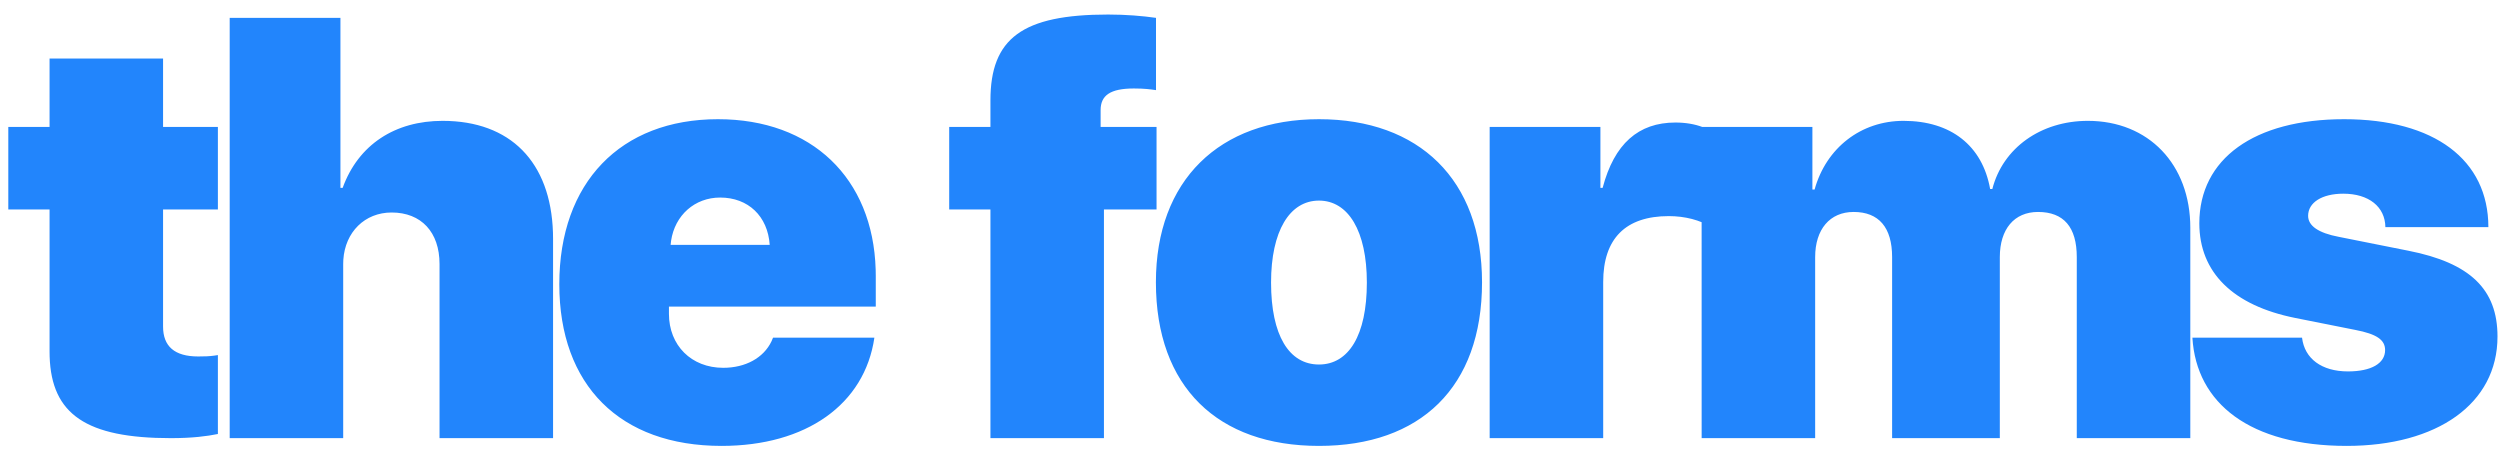 <?xml version="1.0" encoding="UTF-8"?>
<svg width="97px" height="18px" viewBox="0 0 97 18" version="1.1" xmlns="http://www.w3.org/2000/svg" xmlns:xlink="http://www.w3.org/1999/xlink">
    <title>logo</title>
    <g id="pages" stroke="none" stroke-width="1" fill="none" fill-rule="evenodd">
        <g id="dashboard_forms_list" transform="translate(-30, -31)" fill="#2285FC" fill-rule="nonzero">
            <g id="topBar">
                <path d="M81.176,35.625 C85.054,35.625 87.503,37.967 87.503,41.952 C87.503,46.034 85.107,48.301 81.176,48.301 C77.255,48.301 74.849,46.023 74.849,41.952 C74.849,37.988 77.319,35.625 81.176,35.625 Z M120.952,35.625 C124.443,35.625 126.549,37.193 126.549,39.814 L122.553,39.814 C122.542,39.02 121.908,38.515 120.92,38.515 C120.093,38.515 119.555,38.858 119.555,39.374 C119.555,39.761 119.953,40.04 120.748,40.19 L123.444,40.728 C125.84,41.2 126.903,42.221 126.903,44.058 C126.903,46.668 124.561,48.301 121.049,48.301 C117.31,48.301 115.216,46.657 115.065,44.101 L119.319,44.101 C119.416,44.917 120.082,45.411 121.102,45.411 C122.005,45.411 122.542,45.1 122.542,44.584 C122.542,44.187 122.22,43.961 121.382,43.8 L119.061,43.338 C116.634,42.854 115.334,41.565 115.334,39.664 C115.334,37.161 117.461,35.625 120.952,35.625 Z M57.857,35.625 C61.491,35.625 63.872,37.905 63.976,41.461 L63.98,41.705 L63.98,42.897 L55.955,42.897 L55.955,43.177 C55.955,44.401 56.825,45.271 58.061,45.271 C58.923,45.271 59.626,44.888 59.934,44.243 L59.994,44.101 L63.926,44.101 C63.55,46.689 61.283,48.301 57.996,48.301 C54.054,48.301 51.701,45.948 51.701,42.027 C51.701,38.085 54.075,35.625 57.857,35.625 Z M72.995,31.564 C73.693,31.564 74.337,31.618 74.853,31.693 L74.853,31.693 L74.853,34.497 C74.638,34.465 74.402,34.433 73.994,34.433 C73.08,34.433 72.704,34.701 72.704,35.271 L72.704,35.271 L72.704,35.926 L74.874,35.926 L74.874,39.127 L72.833,39.127 L72.833,48 L68.429,48 L68.429,39.127 L66.829,39.127 L66.829,35.926 L68.429,35.926 L68.429,34.895 C68.429,32.488 69.664,31.564 72.995,31.564 Z M111.009,35.689 C113.362,35.689 114.984,37.376 114.984,39.836 L114.984,39.836 L114.984,48 L110.579,48 L110.579,40.975 C110.579,39.814 110.074,39.224 109.075,39.224 C108.152,39.224 107.593,39.89 107.593,40.975 L107.593,40.975 L107.593,48 L103.414,48 L103.414,40.975 C103.414,39.825 102.899,39.224 101.921,39.224 C100.997,39.224 100.428,39.9 100.428,40.975 L100.428,40.975 L100.428,48 L96.024,48 L96.023,39.621 L95.855,39.558 C95.587,39.467 95.287,39.411 94.98,39.392 L94.75,39.385 C93.074,39.385 92.204,40.255 92.204,41.941 L92.204,41.941 L92.204,48 L87.799,48 L87.799,35.926 L92.096,35.926 L92.096,38.289 L92.182,38.289 C92.633,36.581 93.568,35.754 95.007,35.754 C95.405,35.754 95.759,35.818 96.049,35.926 L96.049,35.926 L100.321,35.926 L100.321,38.354 L100.406,38.354 C100.858,36.731 102.211,35.689 103.855,35.689 C105.692,35.689 106.916,36.646 107.217,38.332 L107.217,38.332 L107.303,38.332 C107.711,36.742 109.183,35.689 111.009,35.689 Z M36.327,33.272 L36.327,35.926 L38.454,35.926 L38.454,39.127 L36.327,39.127 L36.327,43.671 C36.327,44.434 36.768,44.831 37.691,44.831 C37.958,44.831 38.121,44.824 38.308,44.799 L38.454,44.777 L38.454,47.839 C38.035,47.925 37.466,48 36.628,48 C33.349,48 31.998,47.076 31.926,44.833 L31.923,44.638 L31.923,39.127 L30.322,39.127 L30.322,35.926 L31.923,35.926 L31.923,33.272 L36.327,33.272 Z M43.209,31.693 L43.209,38.289 L43.295,38.289 C43.907,36.603 45.336,35.689 47.172,35.689 C49.802,35.689 51.367,37.281 51.455,40.021 L51.459,40.266 L51.459,48 L47.054,48 L47.054,41.243 C47.054,40.008 46.345,39.245 45.196,39.245 C44.152,39.245 43.391,40.005 43.321,41.08 L43.316,41.243 L43.316,48 L38.912,48 L38.912,31.693 L43.209,31.693 Z M81.176,38.783 C80.037,38.783 79.317,39.965 79.317,41.963 C79.317,44.015 80.016,45.143 81.176,45.143 C82.325,45.143 83.034,44.015 83.034,41.963 C83.034,39.965 82.314,38.783 81.176,38.783 Z M57.943,38.665 C56.953,38.665 56.186,39.353 56.038,40.343 L56.02,40.502 L59.865,40.502 C59.79,39.385 59.028,38.665 57.943,38.665 Z" id="logo"></path>
            </g>
        </g>
    </g>
</svg>